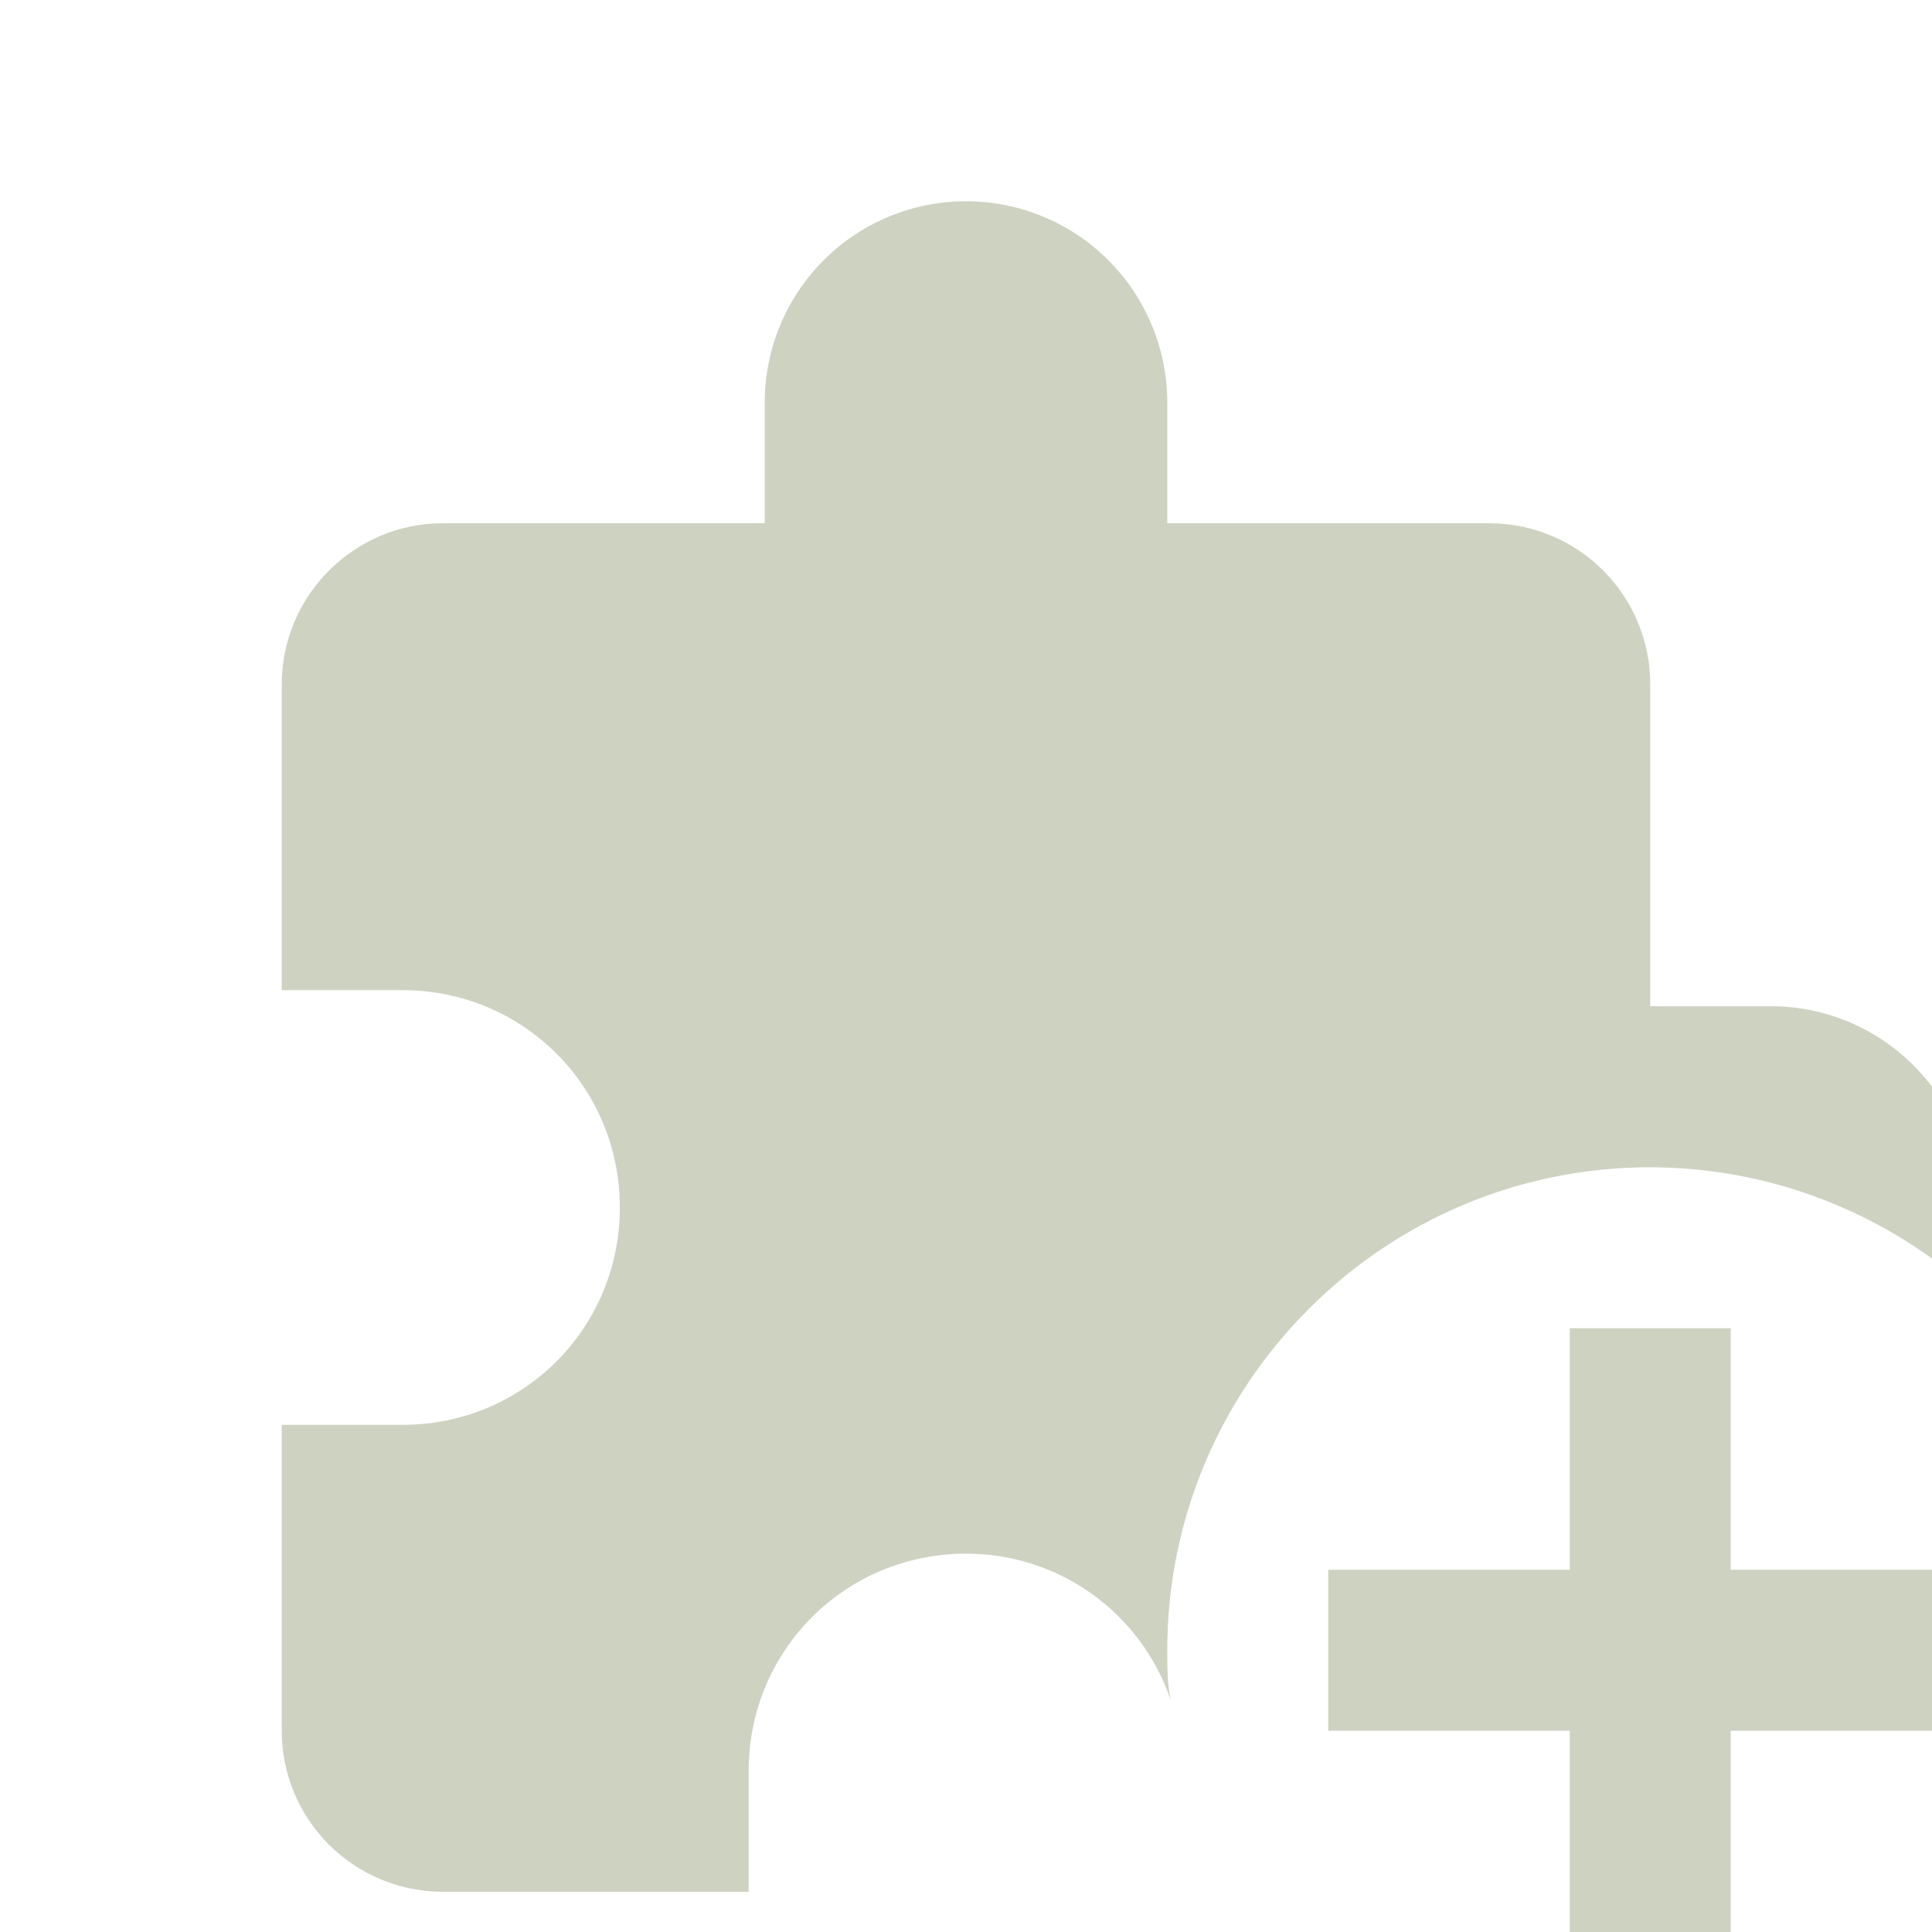 <svg width="64" height="64" viewBox="0 0 64 64" fill="none" xmlns="http://www.w3.org/2000/svg">
<g filter="url(#filter0_i_14_257)">
<path d="M34.773 52.293C34.289 50.883 33.376 49.659 32.161 48.793C30.947 47.928 29.491 47.464 28 47.467C24 47.467 20.8 50.667 20.8 54.667V58.667H10.667C9.252 58.667 7.896 58.105 6.895 57.105C5.895 56.104 5.333 54.748 5.333 53.333V43.2H9.333C13.333 43.2 16.533 40 16.533 36C16.533 32 13.333 28.8 9.333 28.8H5.333V18.667C5.333 15.733 7.733 13.333 10.667 13.333H21.333V9.333C21.333 7.565 22.036 5.869 23.286 4.619C24.536 3.369 26.232 2.667 28 2.667C29.768 2.667 31.464 3.369 32.714 4.619C33.964 5.869 34.667 7.565 34.667 9.333V13.333H45.333C46.748 13.333 48.104 13.895 49.105 14.895C50.105 15.896 50.667 17.252 50.667 18.667V29.333H54.667C56.435 29.333 58.13 30.036 59.381 31.286C60.631 32.536 61.333 34.232 61.333 36C61.333 36.853 61.173 37.653 60.88 38.373C58.012 35.984 54.399 34.673 50.667 34.667C41.84 34.667 34.667 41.84 34.667 50.667C34.667 51.2 34.667 51.76 34.773 52.293ZM48 40V48H40V53.333H48V61.333H53.333V53.333H61.333V48H53.333V40H48Z" fill="#BAC0A7" fill-opacity="0.7"/>
</g>
<defs>
<filter id="filter0_i_14_257" x="5.333" y="2.667" width="60" height="62.667" filterUnits="userSpaceOnUse" color-interpolation-filters="sRGB">
<feFlood flood-opacity="0" result="BackgroundImageFix"/>
<feBlend mode="normal" in="SourceGraphic" in2="BackgroundImageFix" result="shape"/>
<feColorMatrix in="SourceAlpha" type="matrix" values="0 0 0 0 0 0 0 0 0 0 0 0 0 0 0 0 0 0 127 0" result="hardAlpha"/>
<feOffset dx="4" dy="4"/>
<feGaussianBlur stdDeviation="2"/>
<feComposite in2="hardAlpha" operator="arithmetic" k2="-1" k3="1"/>
<feColorMatrix type="matrix" values="0 0 0 0 0 0 0 0 0 0 0 0 0 0 0 0 0 0 0.25 0"/>
<feBlend mode="normal" in2="shape" result="effect1_innerShadow_14_257"/>
</filter>
</defs>
</svg>
